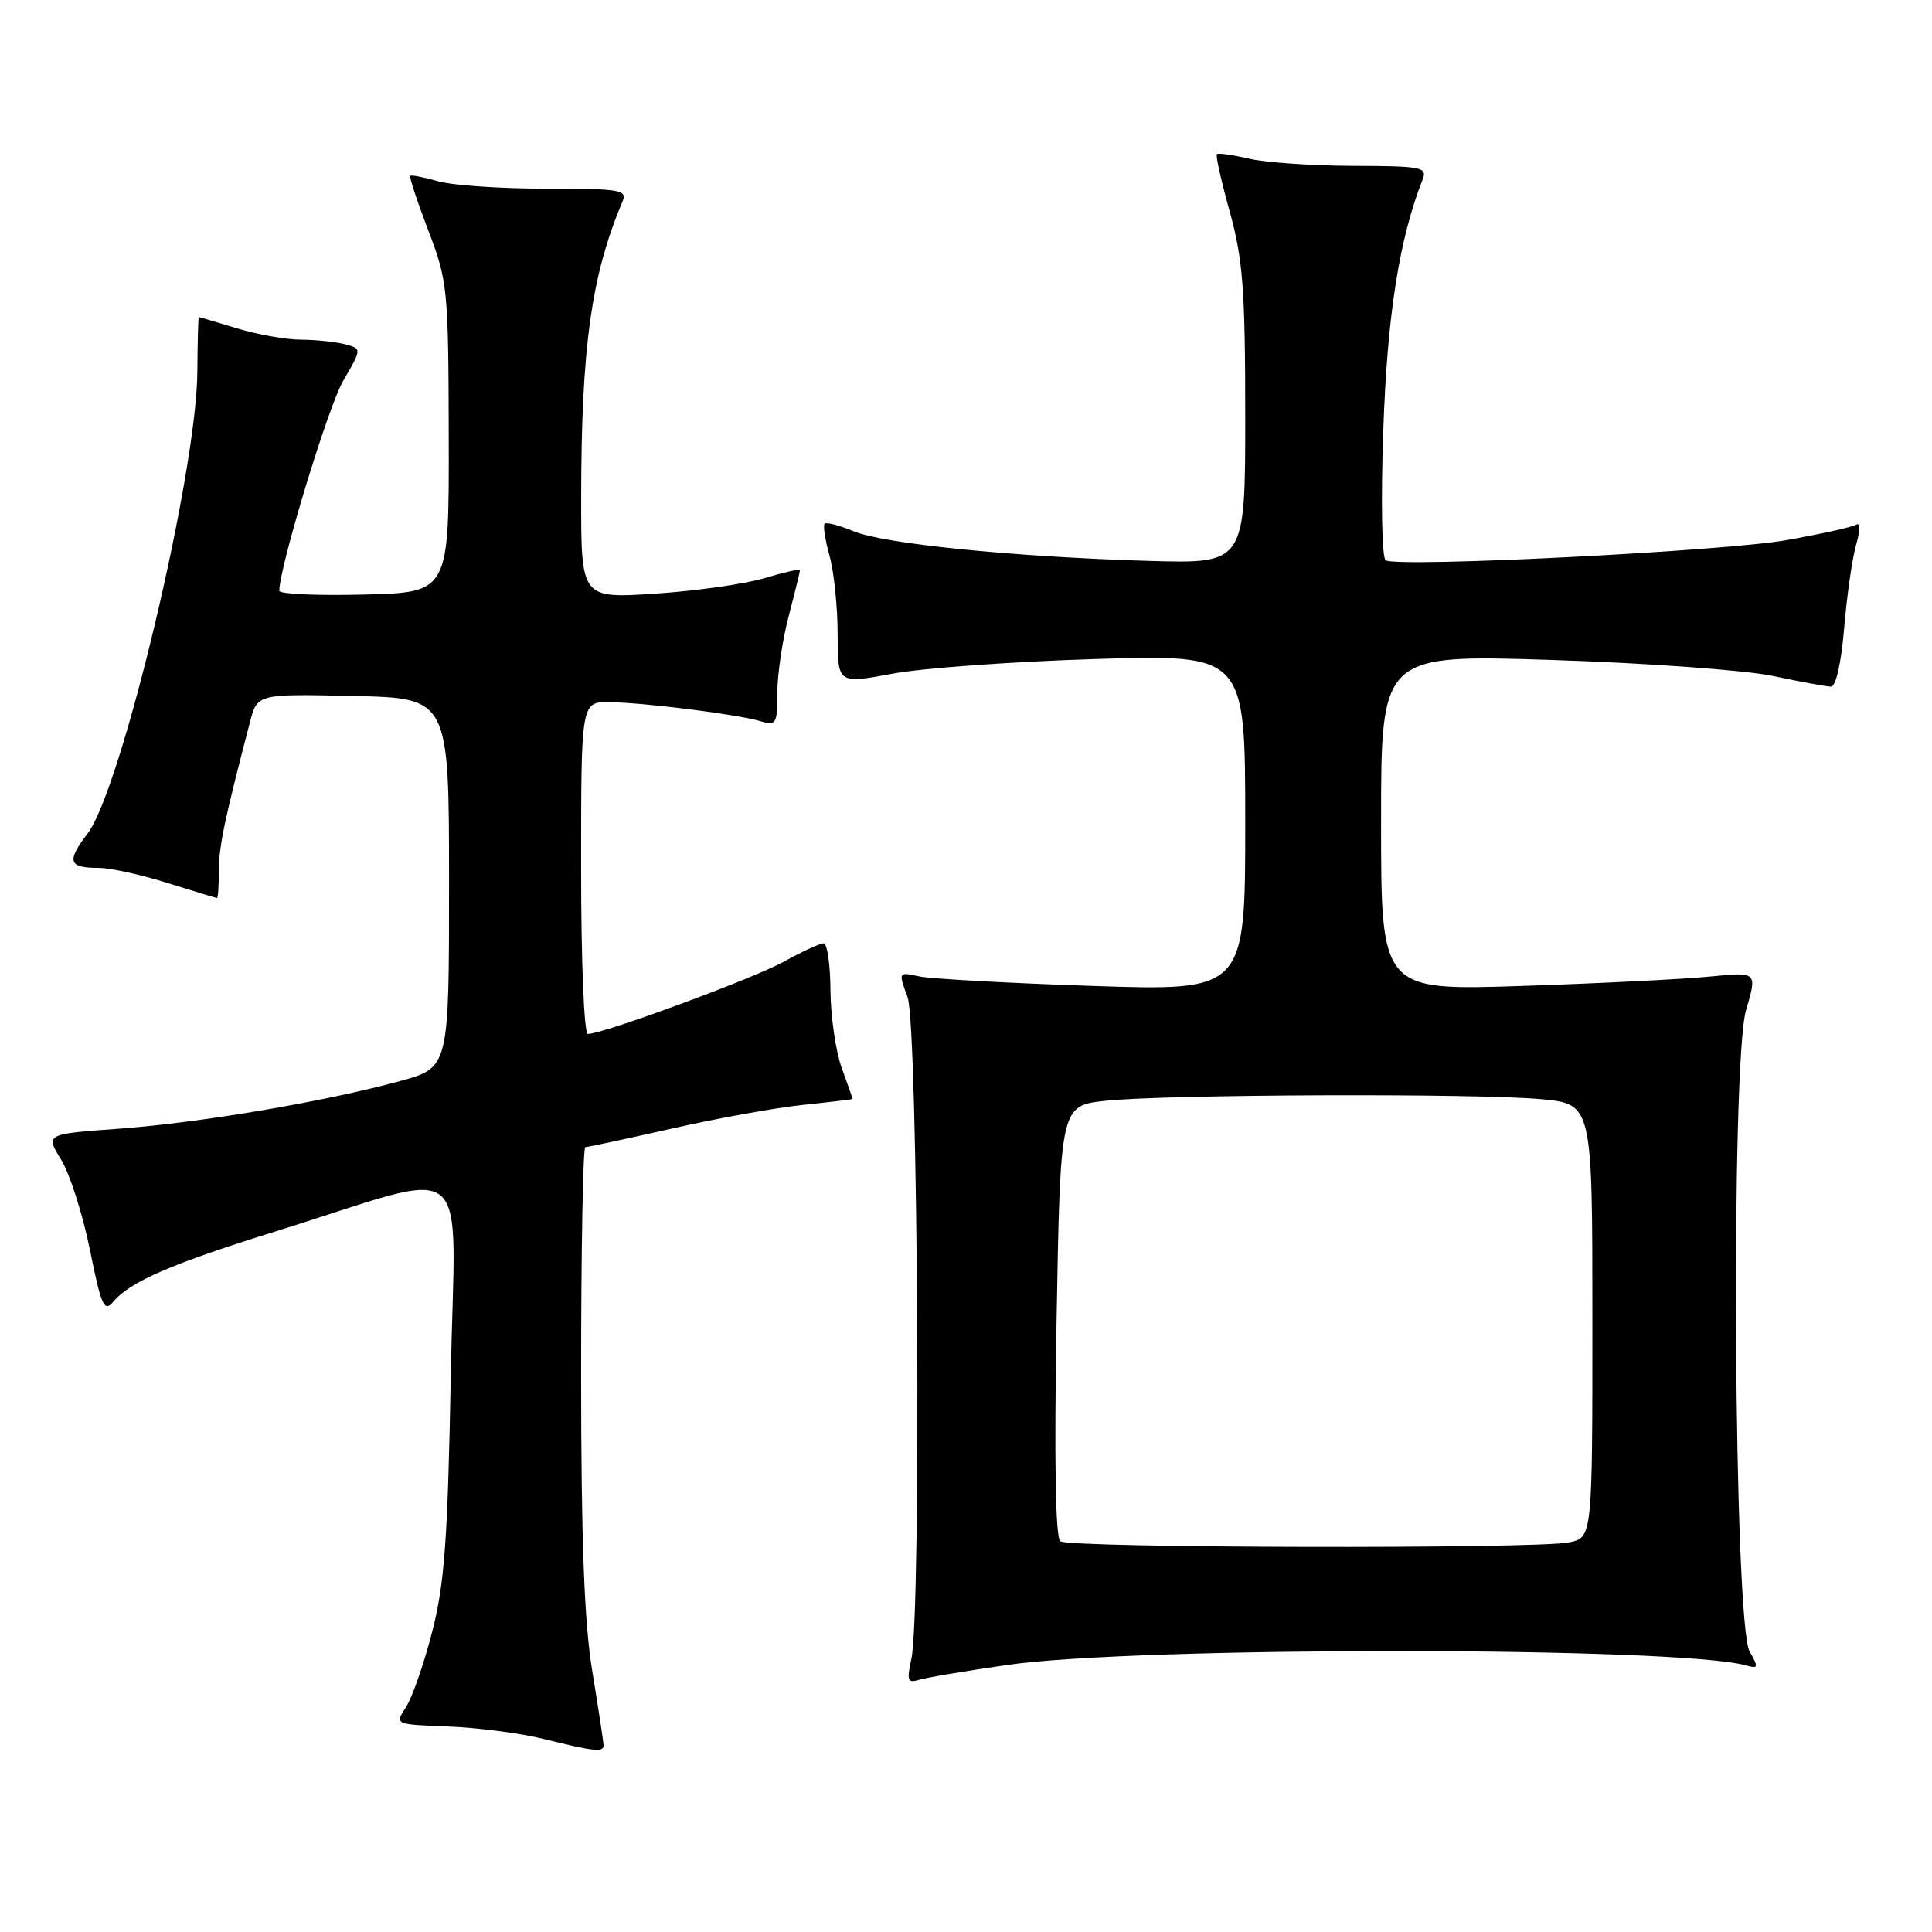 <?xml version="1.0" encoding="UTF-8" standalone="no"?>
<!DOCTYPE svg PUBLIC "-//W3C//DTD SVG 1.1//EN" "http://www.w3.org/Graphics/SVG/1.1/DTD/svg11.dtd" >
<svg xmlns="http://www.w3.org/2000/svg" xmlns:xlink="http://www.w3.org/1999/xlink" version="1.1" viewBox="0 0 256 256">
 <g >
 <path fill="currentColor"
d=" M 79.98 231.25 C 79.97 230.84 79.30 226.45 78.49 221.50 C 77.41 214.97 77.01 204.21 77.00 182.25 C 77.00 165.61 77.25 152.00 77.56 152.00 C 77.87 152.00 83.05 150.89 89.08 149.53 C 95.11 148.16 102.96 146.75 106.52 146.39 C 110.08 146.02 112.99 145.67 112.98 145.61 C 112.98 145.55 112.32 143.70 111.53 141.50 C 110.74 139.30 110.07 134.69 110.04 131.25 C 110.02 127.81 109.61 125.00 109.13 125.00 C 108.65 125.00 106.28 126.09 103.88 127.42 C 99.81 129.67 79.93 137.00 77.90 137.00 C 77.39 137.00 77.00 127.43 77.00 115.00 C 77.00 93.00 77.00 93.00 80.75 93.04 C 85.40 93.10 97.72 94.65 100.75 95.56 C 102.85 96.19 103.00 95.93 103.00 91.83 C 103.00 89.40 103.67 84.83 104.50 81.66 C 105.33 78.49 106.00 75.74 106.00 75.55 C 106.00 75.35 103.89 75.83 101.32 76.60 C 98.74 77.38 92.22 78.30 86.82 78.66 C 77.00 79.30 77.00 79.30 77.01 65.90 C 77.02 46.08 78.36 36.44 82.47 26.75 C 83.15 25.15 82.31 25.00 72.35 25.00 C 66.38 25.00 59.94 24.56 58.06 24.02 C 56.17 23.48 54.51 23.16 54.36 23.30 C 54.21 23.45 55.29 26.71 56.75 30.54 C 59.32 37.24 59.42 38.27 59.46 58.00 C 59.50 78.50 59.50 78.50 48.25 78.78 C 42.06 78.94 37.00 78.71 37.01 78.28 C 37.03 75.08 43.51 53.80 45.49 50.43 C 47.95 46.22 47.95 46.22 45.73 45.62 C 44.50 45.30 41.88 45.02 39.91 45.01 C 37.93 45.01 34.11 44.33 31.41 43.51 C 28.71 42.69 26.43 42.02 26.35 42.01 C 26.26 42.00 26.18 45.26 26.15 49.25 C 26.07 62.65 16.10 104.55 11.60 110.46 C 8.79 114.14 9.07 115.00 13.08 115.00 C 14.59 115.00 18.67 115.89 22.16 116.99 C 25.65 118.08 28.61 118.98 28.75 118.99 C 28.89 118.99 29.00 117.38 29.00 115.39 C 29.00 112.17 29.74 108.64 33.11 95.72 C 34.09 91.94 34.09 91.94 46.80 92.22 C 59.50 92.50 59.50 92.50 59.50 116.98 C 59.50 141.47 59.50 141.47 53.00 143.25 C 43.01 145.98 26.54 148.77 15.75 149.56 C 6.01 150.27 6.01 150.27 8.09 153.64 C 9.24 155.50 10.95 160.87 11.91 165.58 C 13.42 173.06 13.81 173.93 15.00 172.50 C 17.20 169.85 22.66 167.48 36.50 163.17 C 63.27 154.84 60.28 152.39 59.73 182.27 C 59.33 203.99 58.91 209.82 57.27 216.20 C 56.19 220.43 54.62 224.93 53.80 226.20 C 52.29 228.50 52.29 228.50 59.39 228.77 C 63.30 228.92 68.97 229.66 72.00 230.41 C 78.71 232.08 80.01 232.22 79.98 231.25 Z  M 133.50 220.61 C 150.65 218.13 222.44 218.18 231.34 220.67 C 233.00 221.14 233.04 220.96 231.84 218.84 C 229.73 215.16 229.32 140.81 231.36 133.85 C 232.85 128.77 232.85 128.77 226.67 129.39 C 223.28 129.73 212.06 130.30 201.75 130.64 C 183.00 131.26 183.00 131.26 183.00 108.99 C 183.00 86.72 183.00 86.72 205.69 87.45 C 218.21 87.85 231.31 88.81 234.94 89.57 C 238.55 90.34 242.00 90.97 242.61 90.98 C 243.27 90.99 243.97 87.87 244.36 83.23 C 244.72 78.95 245.43 73.99 245.94 72.21 C 246.49 70.30 246.50 69.19 245.96 69.52 C 245.46 69.83 241.33 70.75 236.78 71.56 C 228.42 73.05 185.26 75.22 183.61 74.24 C 183.11 73.94 182.96 66.45 183.29 57.10 C 183.81 41.79 185.41 31.62 188.52 23.75 C 189.15 22.16 188.34 22.00 179.36 21.98 C 173.94 21.96 167.71 21.54 165.53 21.03 C 163.34 20.52 161.41 20.25 161.24 20.43 C 161.06 20.60 161.84 24.06 162.96 28.10 C 164.69 34.35 165.00 38.41 165.00 55.08 C 165.00 74.69 165.00 74.69 152.25 74.32 C 134.33 73.79 117.10 72.06 113.10 70.39 C 111.22 69.61 109.50 69.16 109.27 69.39 C 109.04 69.62 109.33 71.54 109.92 73.66 C 110.51 75.77 110.99 80.45 110.99 84.06 C 111.00 90.62 111.00 90.62 118.25 89.27 C 122.24 88.52 134.39 87.65 145.25 87.32 C 165.00 86.73 165.00 86.73 165.00 109.02 C 165.00 131.31 165.00 131.31 144.75 130.64 C 133.61 130.27 123.27 129.70 121.76 129.37 C 119.03 128.77 119.03 128.78 120.26 132.14 C 121.65 135.90 122.09 213.84 120.76 219.81 C 120.13 222.68 120.26 223.05 121.76 222.59 C 122.72 222.29 128.00 221.40 133.50 220.61 Z  M 140.50 204.23 C 139.85 203.76 139.68 193.43 140.00 175.00 C 140.50 146.50 140.50 146.50 146.50 145.86 C 154.54 145.00 195.78 144.85 204.25 145.65 C 211.00 146.29 211.00 146.29 211.00 175.02 C 211.00 203.75 211.00 203.75 207.88 204.38 C 203.47 205.26 141.71 205.13 140.50 204.23 Z "/>
</g>
</svg>